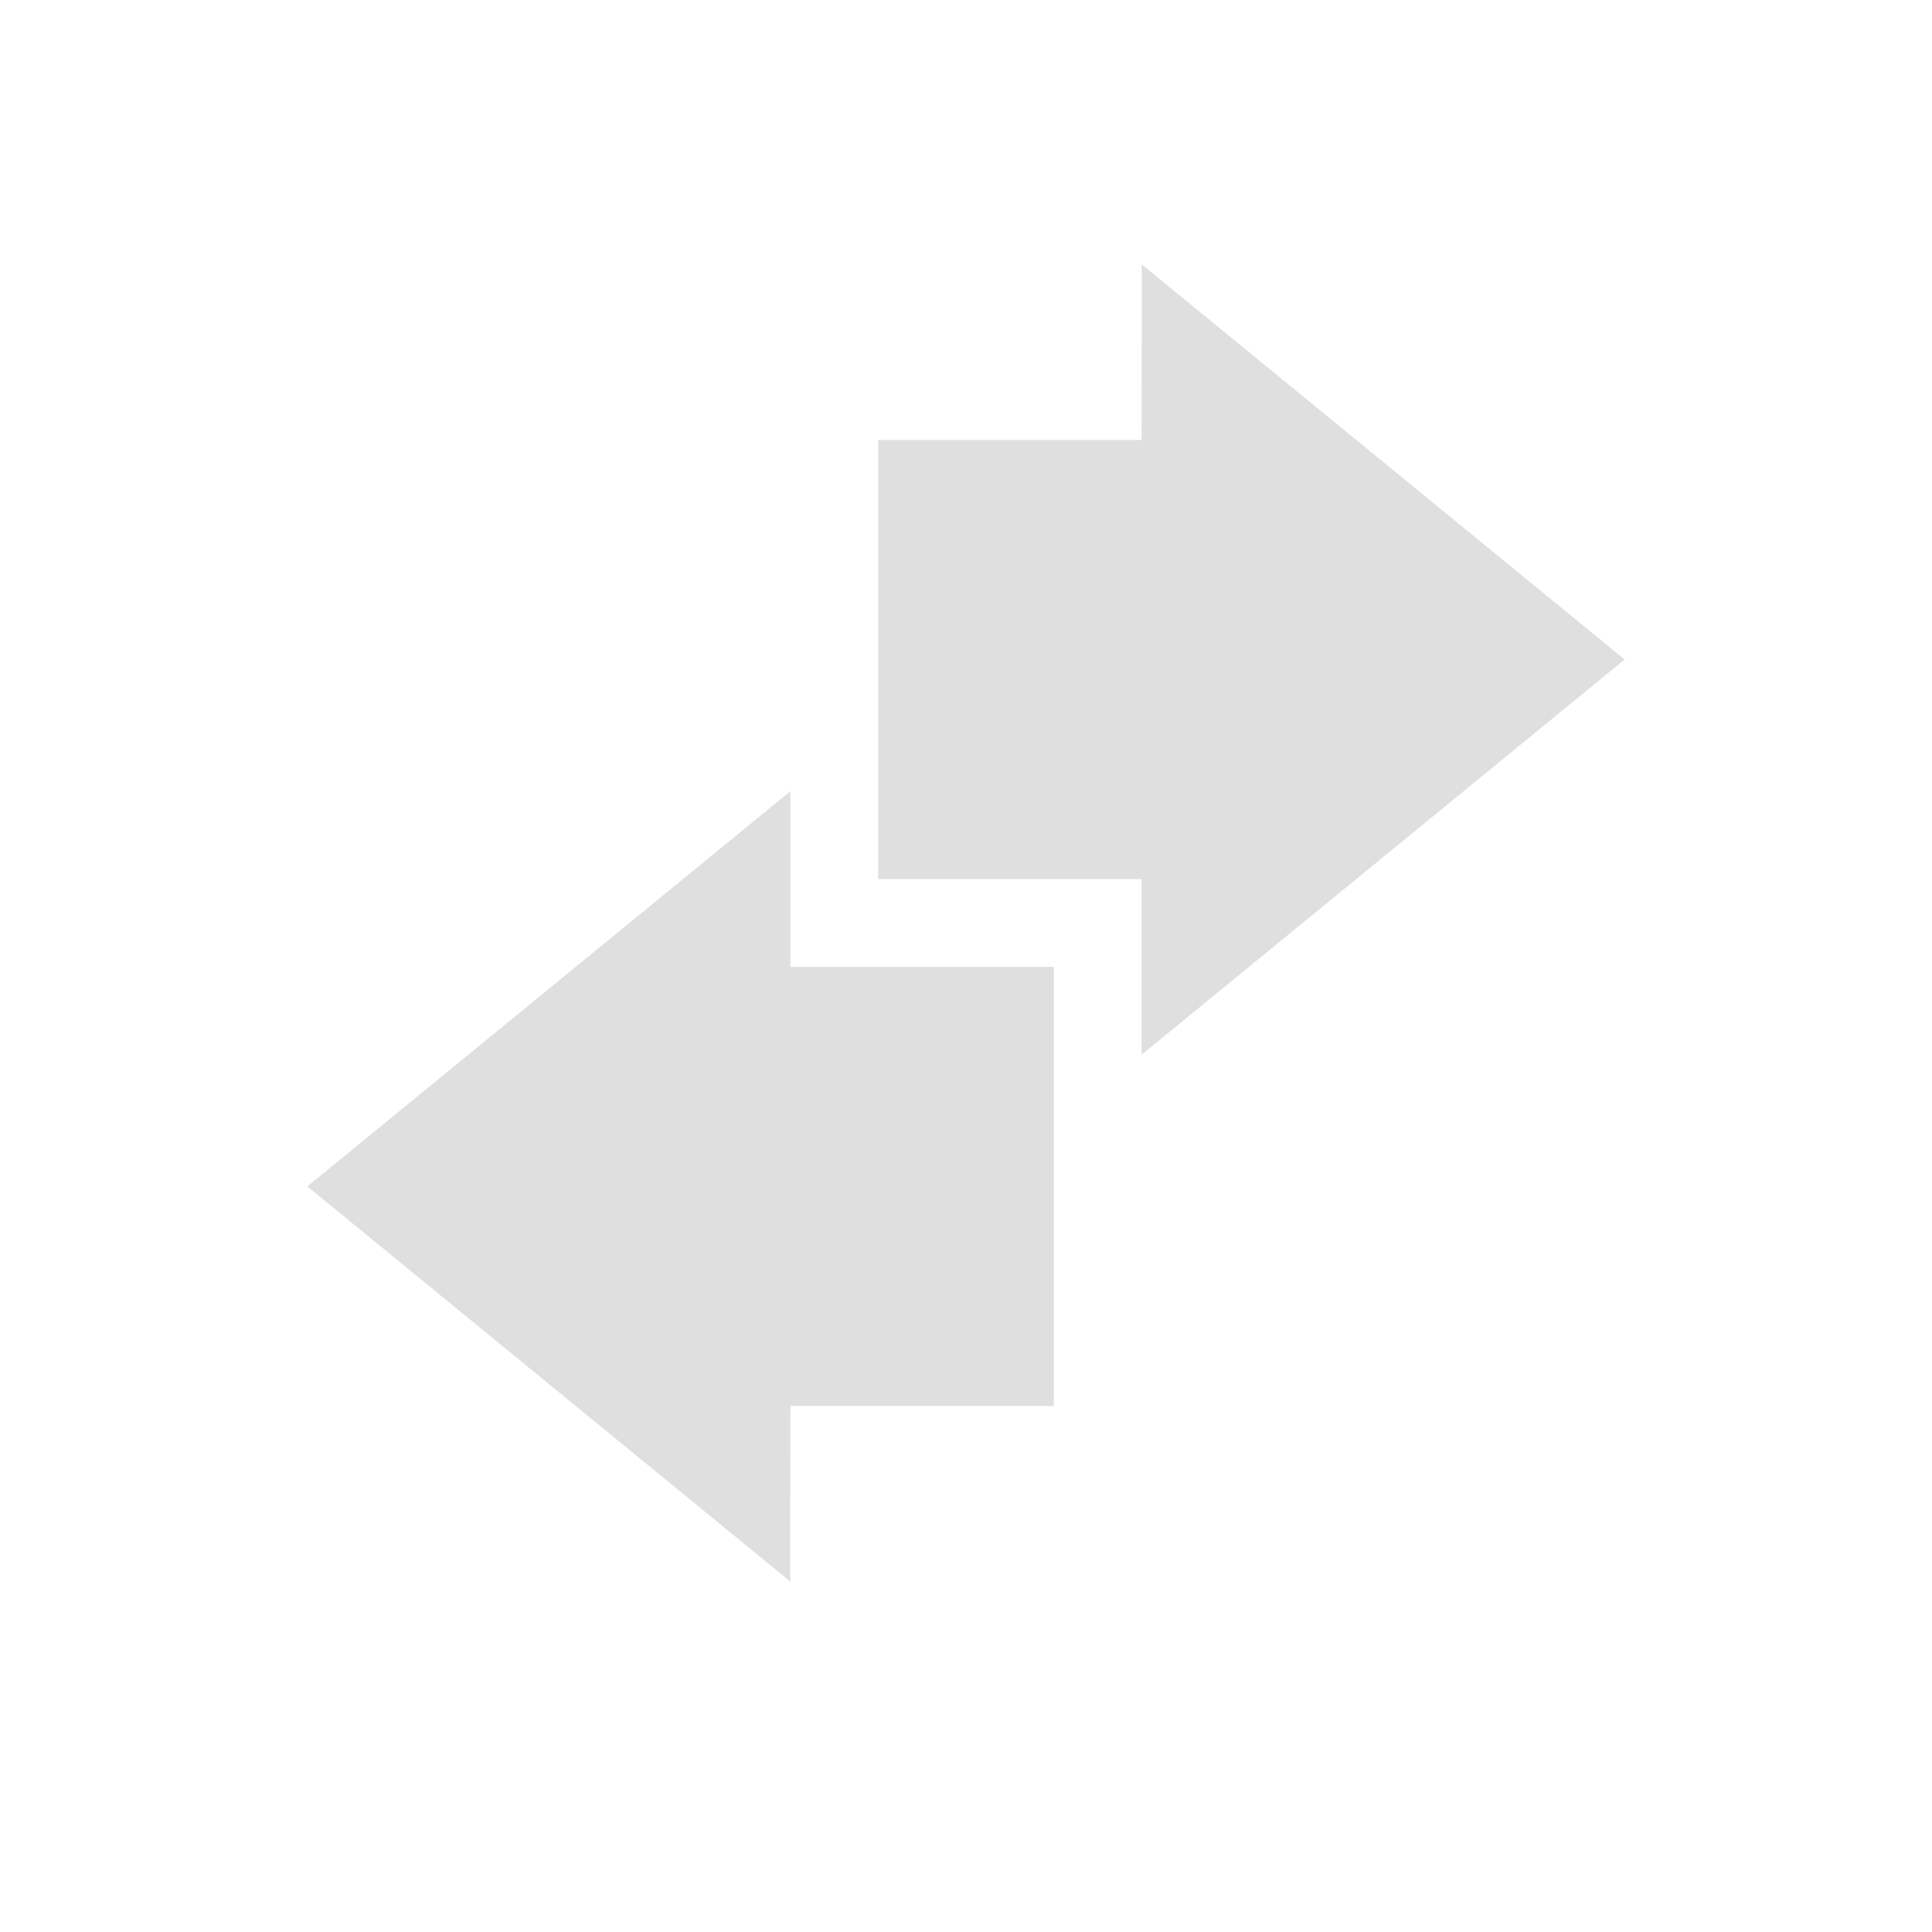<svg xmlns="http://www.w3.org/2000/svg" width="22" height="22"><defs><style id="current-color-scheme" type="text/css">.ColorScheme-Text{color:#dfdfdf}</style></defs><path class="ColorScheme-Text" d="M13 12.01l5.5-4.5-5.5-4.5c.004.003 0 1.333 0 2h-3v5h3v2z" fill="currentColor"/><path class="ColorScheme-Text" d="M9 9.01l-5.5 4.5 5.5 4.5c-.004-.003 0-1.333 0-2h3v-5H9v-2z" fill="currentColor"/></svg>